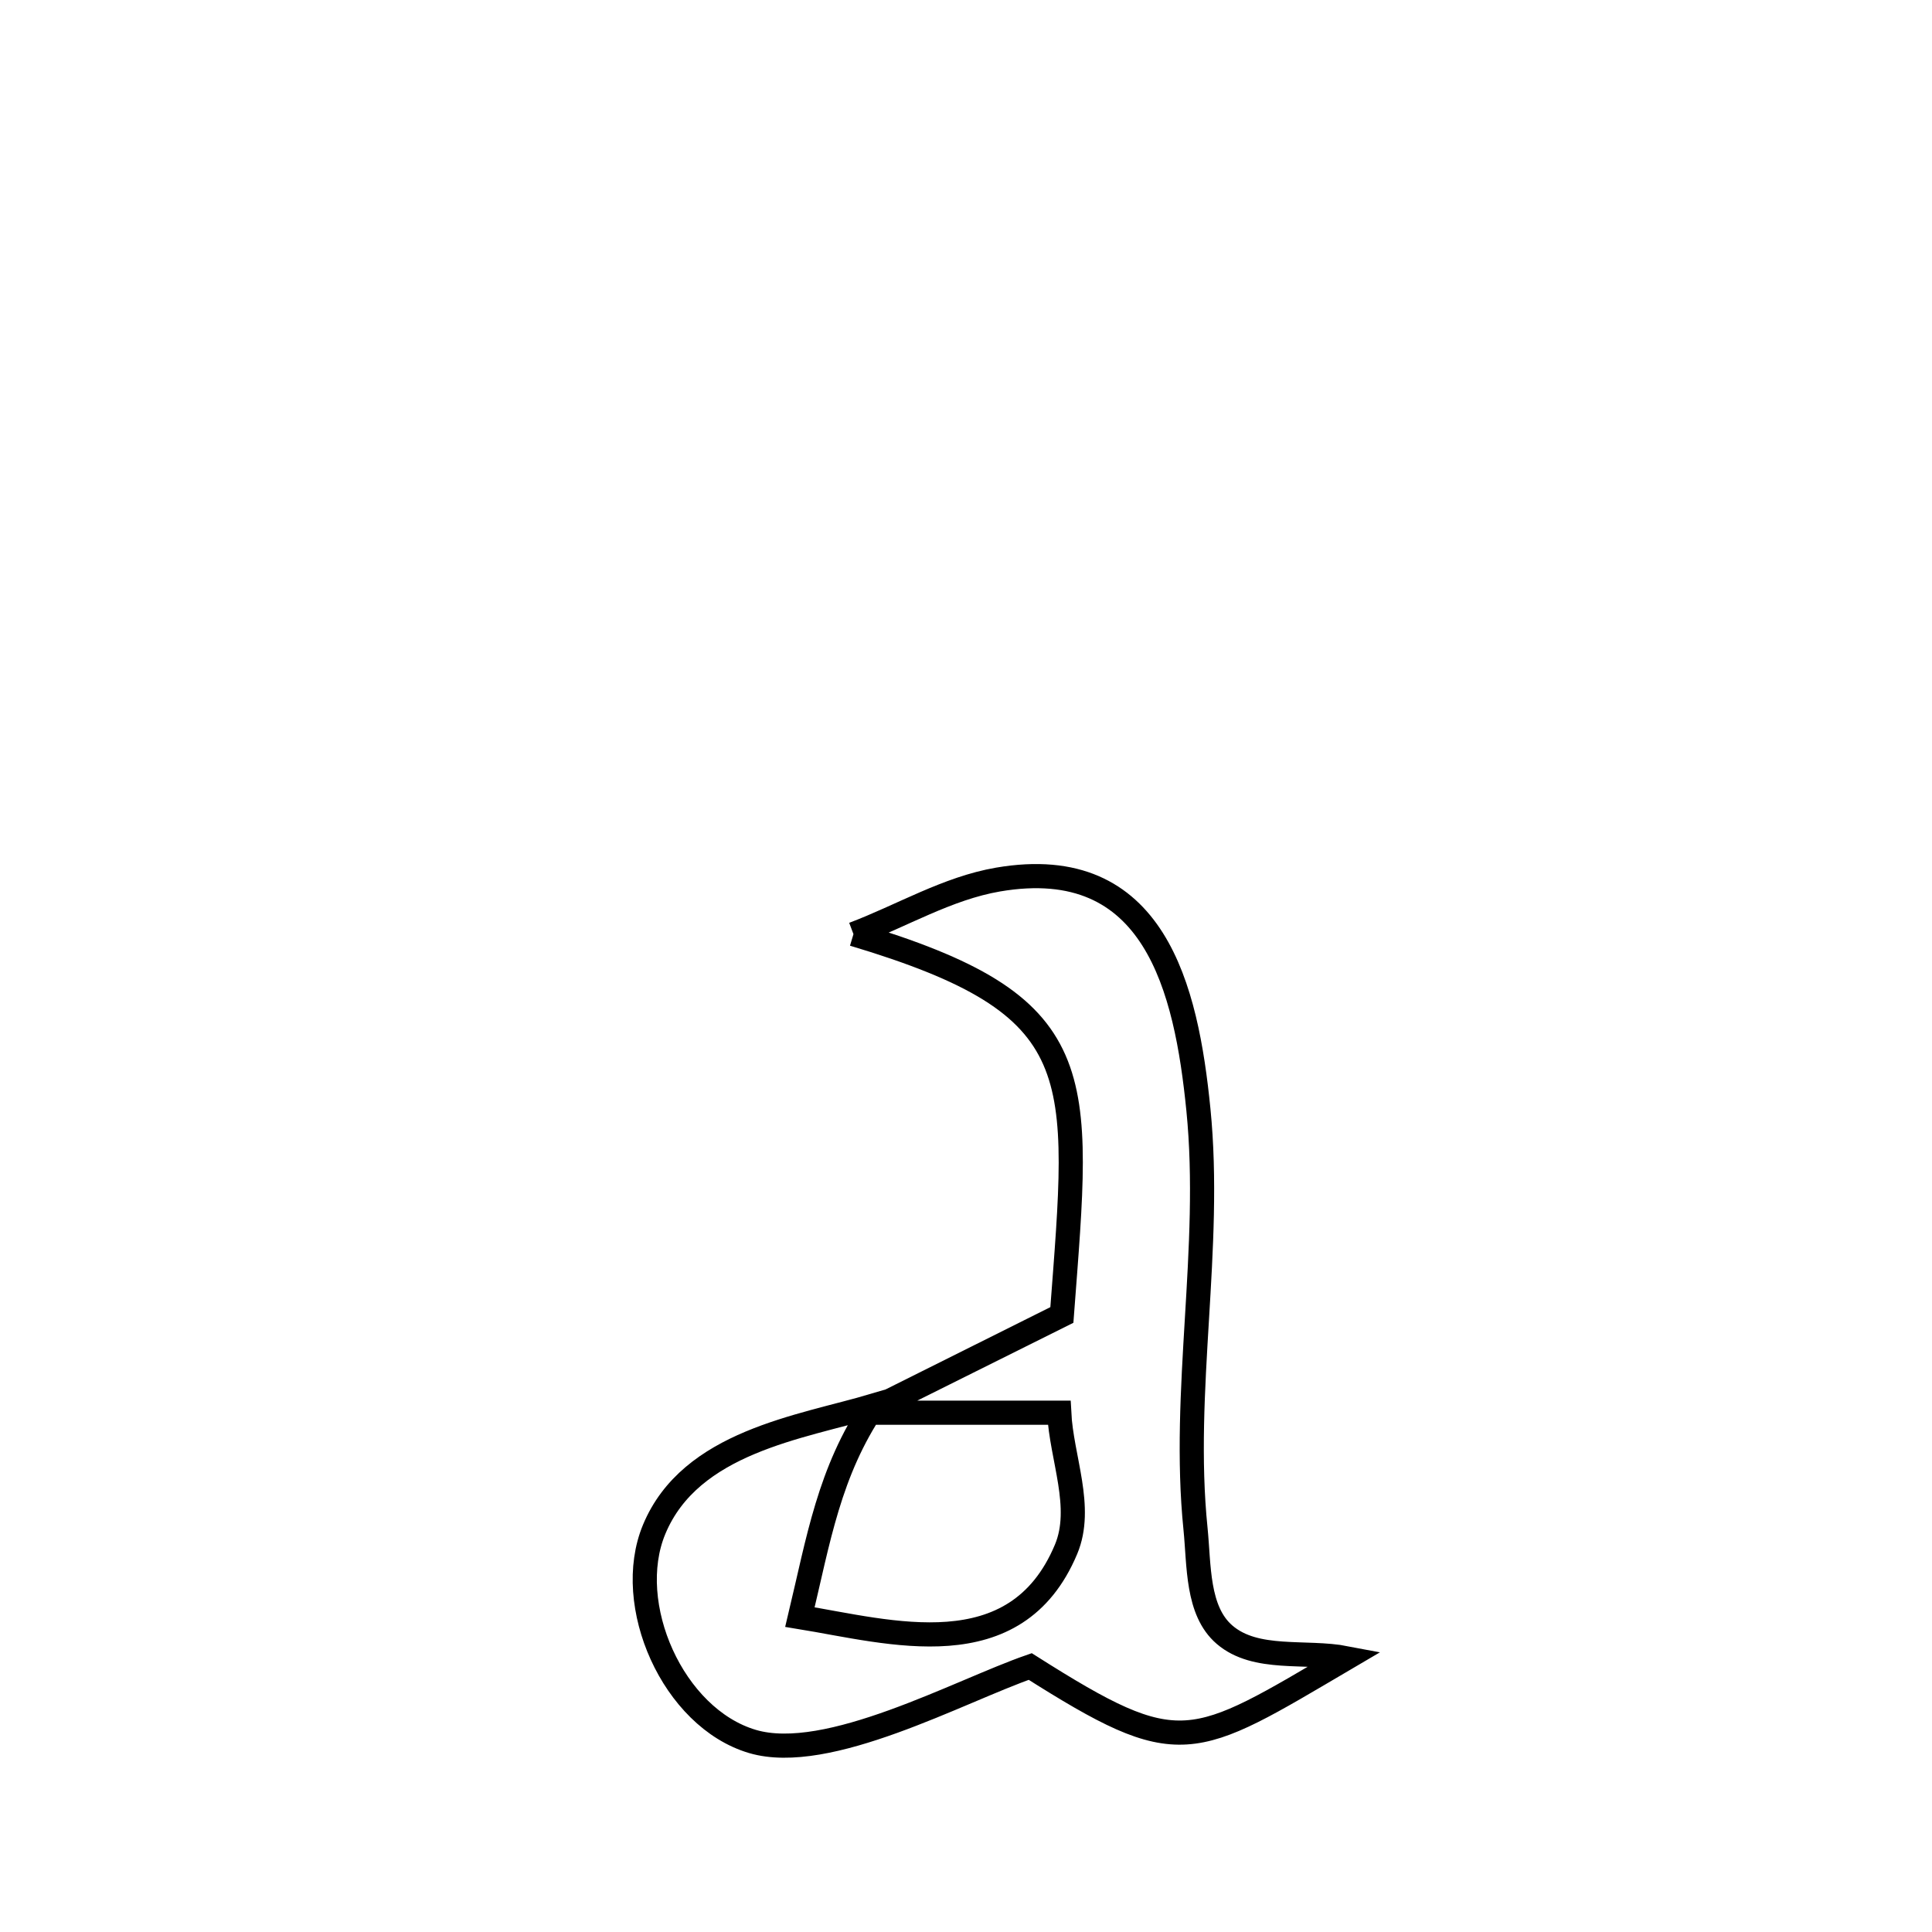 <svg xmlns="http://www.w3.org/2000/svg" viewBox="0.0 0.0 24.0 24.0" height="200px" width="200px"><path fill="none" stroke="black" stroke-width=".3" stroke-opacity="1.0"  filling="0" d="M10.602 11.604 L10.602 11.604 C11.201 11.378 11.768 11.034 12.399 10.926 C14.347 10.593 14.737 12.281 14.887 13.785 C15.059 15.506 14.677 17.281 14.851 18.99 C14.897 19.443 14.866 20.01 15.212 20.307 C15.601 20.641 16.219 20.501 16.723 20.598 L16.723 20.598 C14.79 21.734 14.669 21.887 12.798 20.702 L12.798 20.702 C11.913 21.009 10.284 21.91 9.347 21.633 C8.358 21.34 7.739 19.93 8.126 18.999 C8.578 17.911 9.943 17.73 10.857 17.46 L10.857 17.46 C10.3 18.283 10.167 19.126 9.937 20.088 L9.937 20.088 C11.059 20.271 12.618 20.738 13.243 19.246 C13.462 18.723 13.186 18.114 13.158 17.549 L13.158 17.549 C12.358 17.549 11.558 17.549 10.758 17.549 L10.758 17.549 C10.767 17.545 13.172 16.343 13.191 16.334 L13.191 16.334 C13.42 13.303 13.577 12.494 10.602 11.604 L10.602 11.604"></path></svg>